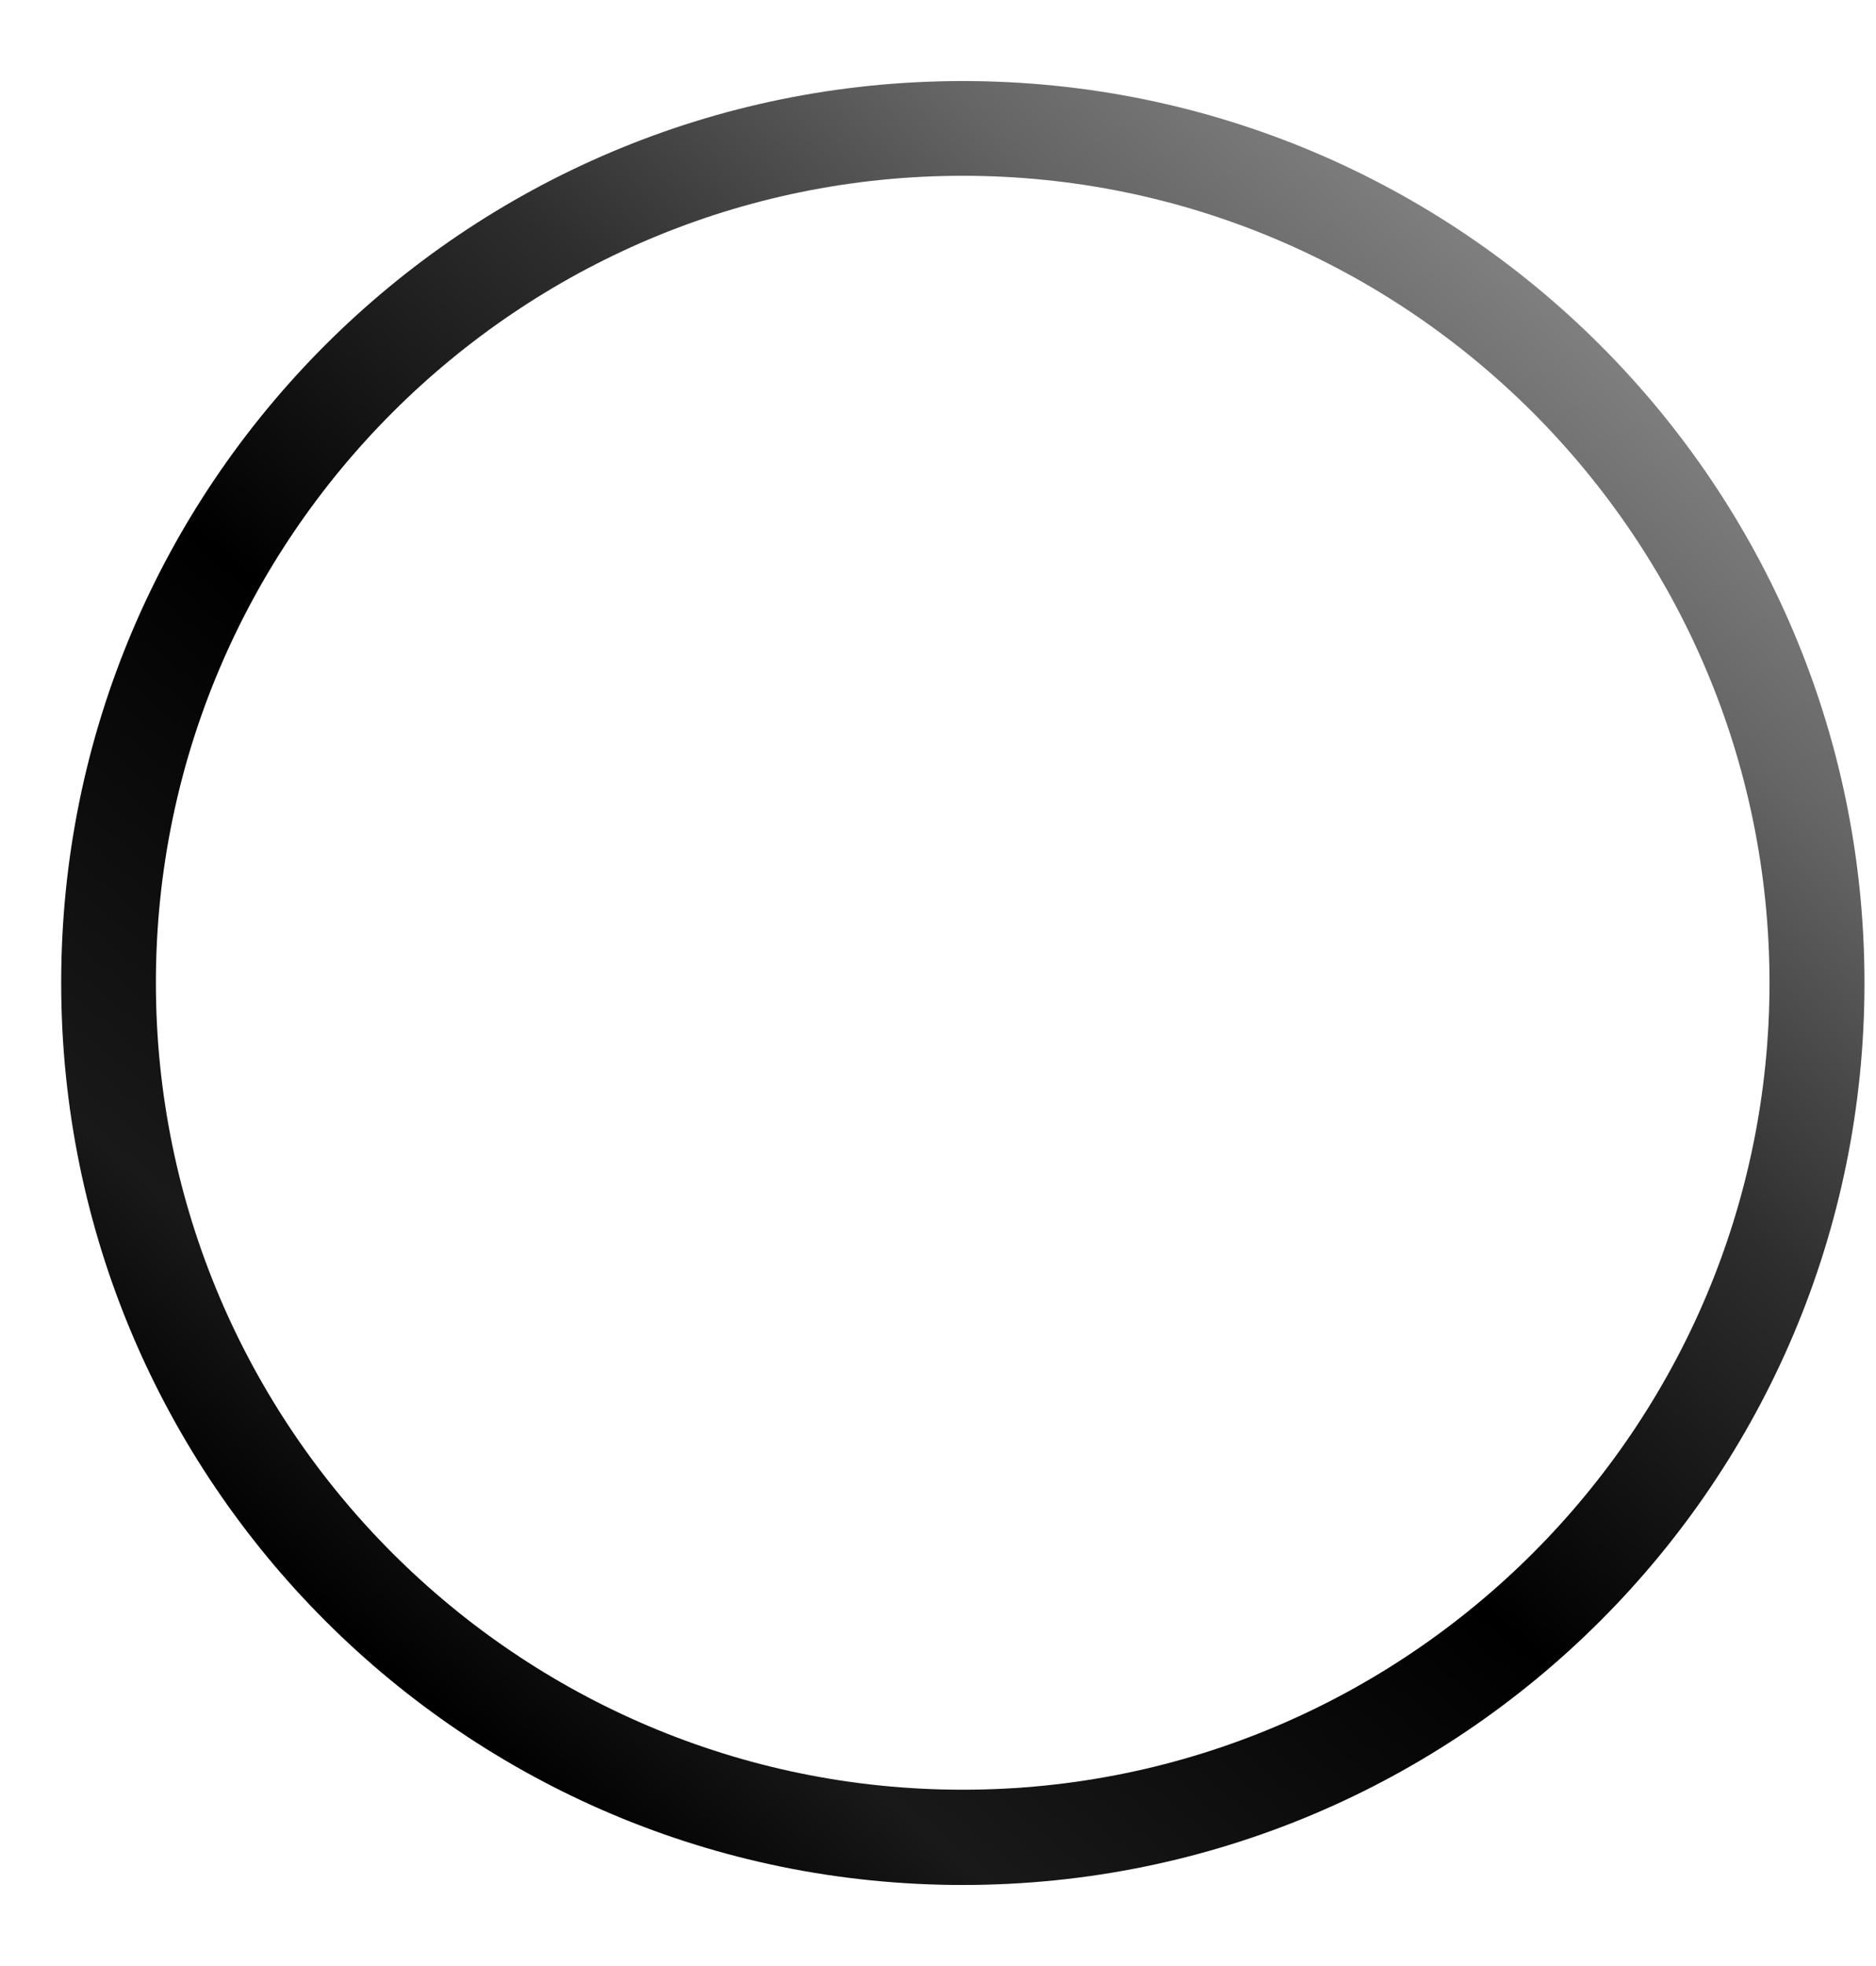 <svg width="21" height="22" viewBox="0 0 21 22" fill="none" xmlns="http://www.w3.org/2000/svg">
<g style="mix-blend-mode:color-dodge">
<path d="M10.777 1.967C5.798 1.967 1.745 6.018 1.745 10.997C1.745 15.977 5.795 20.027 10.777 20.027C15.755 20.027 19.808 15.977 19.808 10.997C19.805 6.02 15.755 1.967 10.777 1.967ZM10.777 0.907C16.35 0.907 20.871 5.426 20.871 11C20.871 16.574 16.353 21.093 10.777 21.093C5.203 21.093 0.685 16.574 0.685 11C0.682 5.426 5.2 0.907 10.777 0.907Z" fill="url(#paint0_linear)"/>
</g>
<defs>
<linearGradient id="paint0_linear" x1="17.245" y1="3.251" x2="4.305" y2="18.746" gradientUnits="userSpaceOnUse">
<stop stop-color="#7F7F7F"/>
<stop offset="0.125" stop-color="#656565"/>
<stop offset="0.327" stop-color="#2E2E2E"/>
<stop offset="0.581"/>
<stop offset="0.875" stop-color="#191919"/>
<stop offset="1"/>
</linearGradient>
</defs>
</svg>
